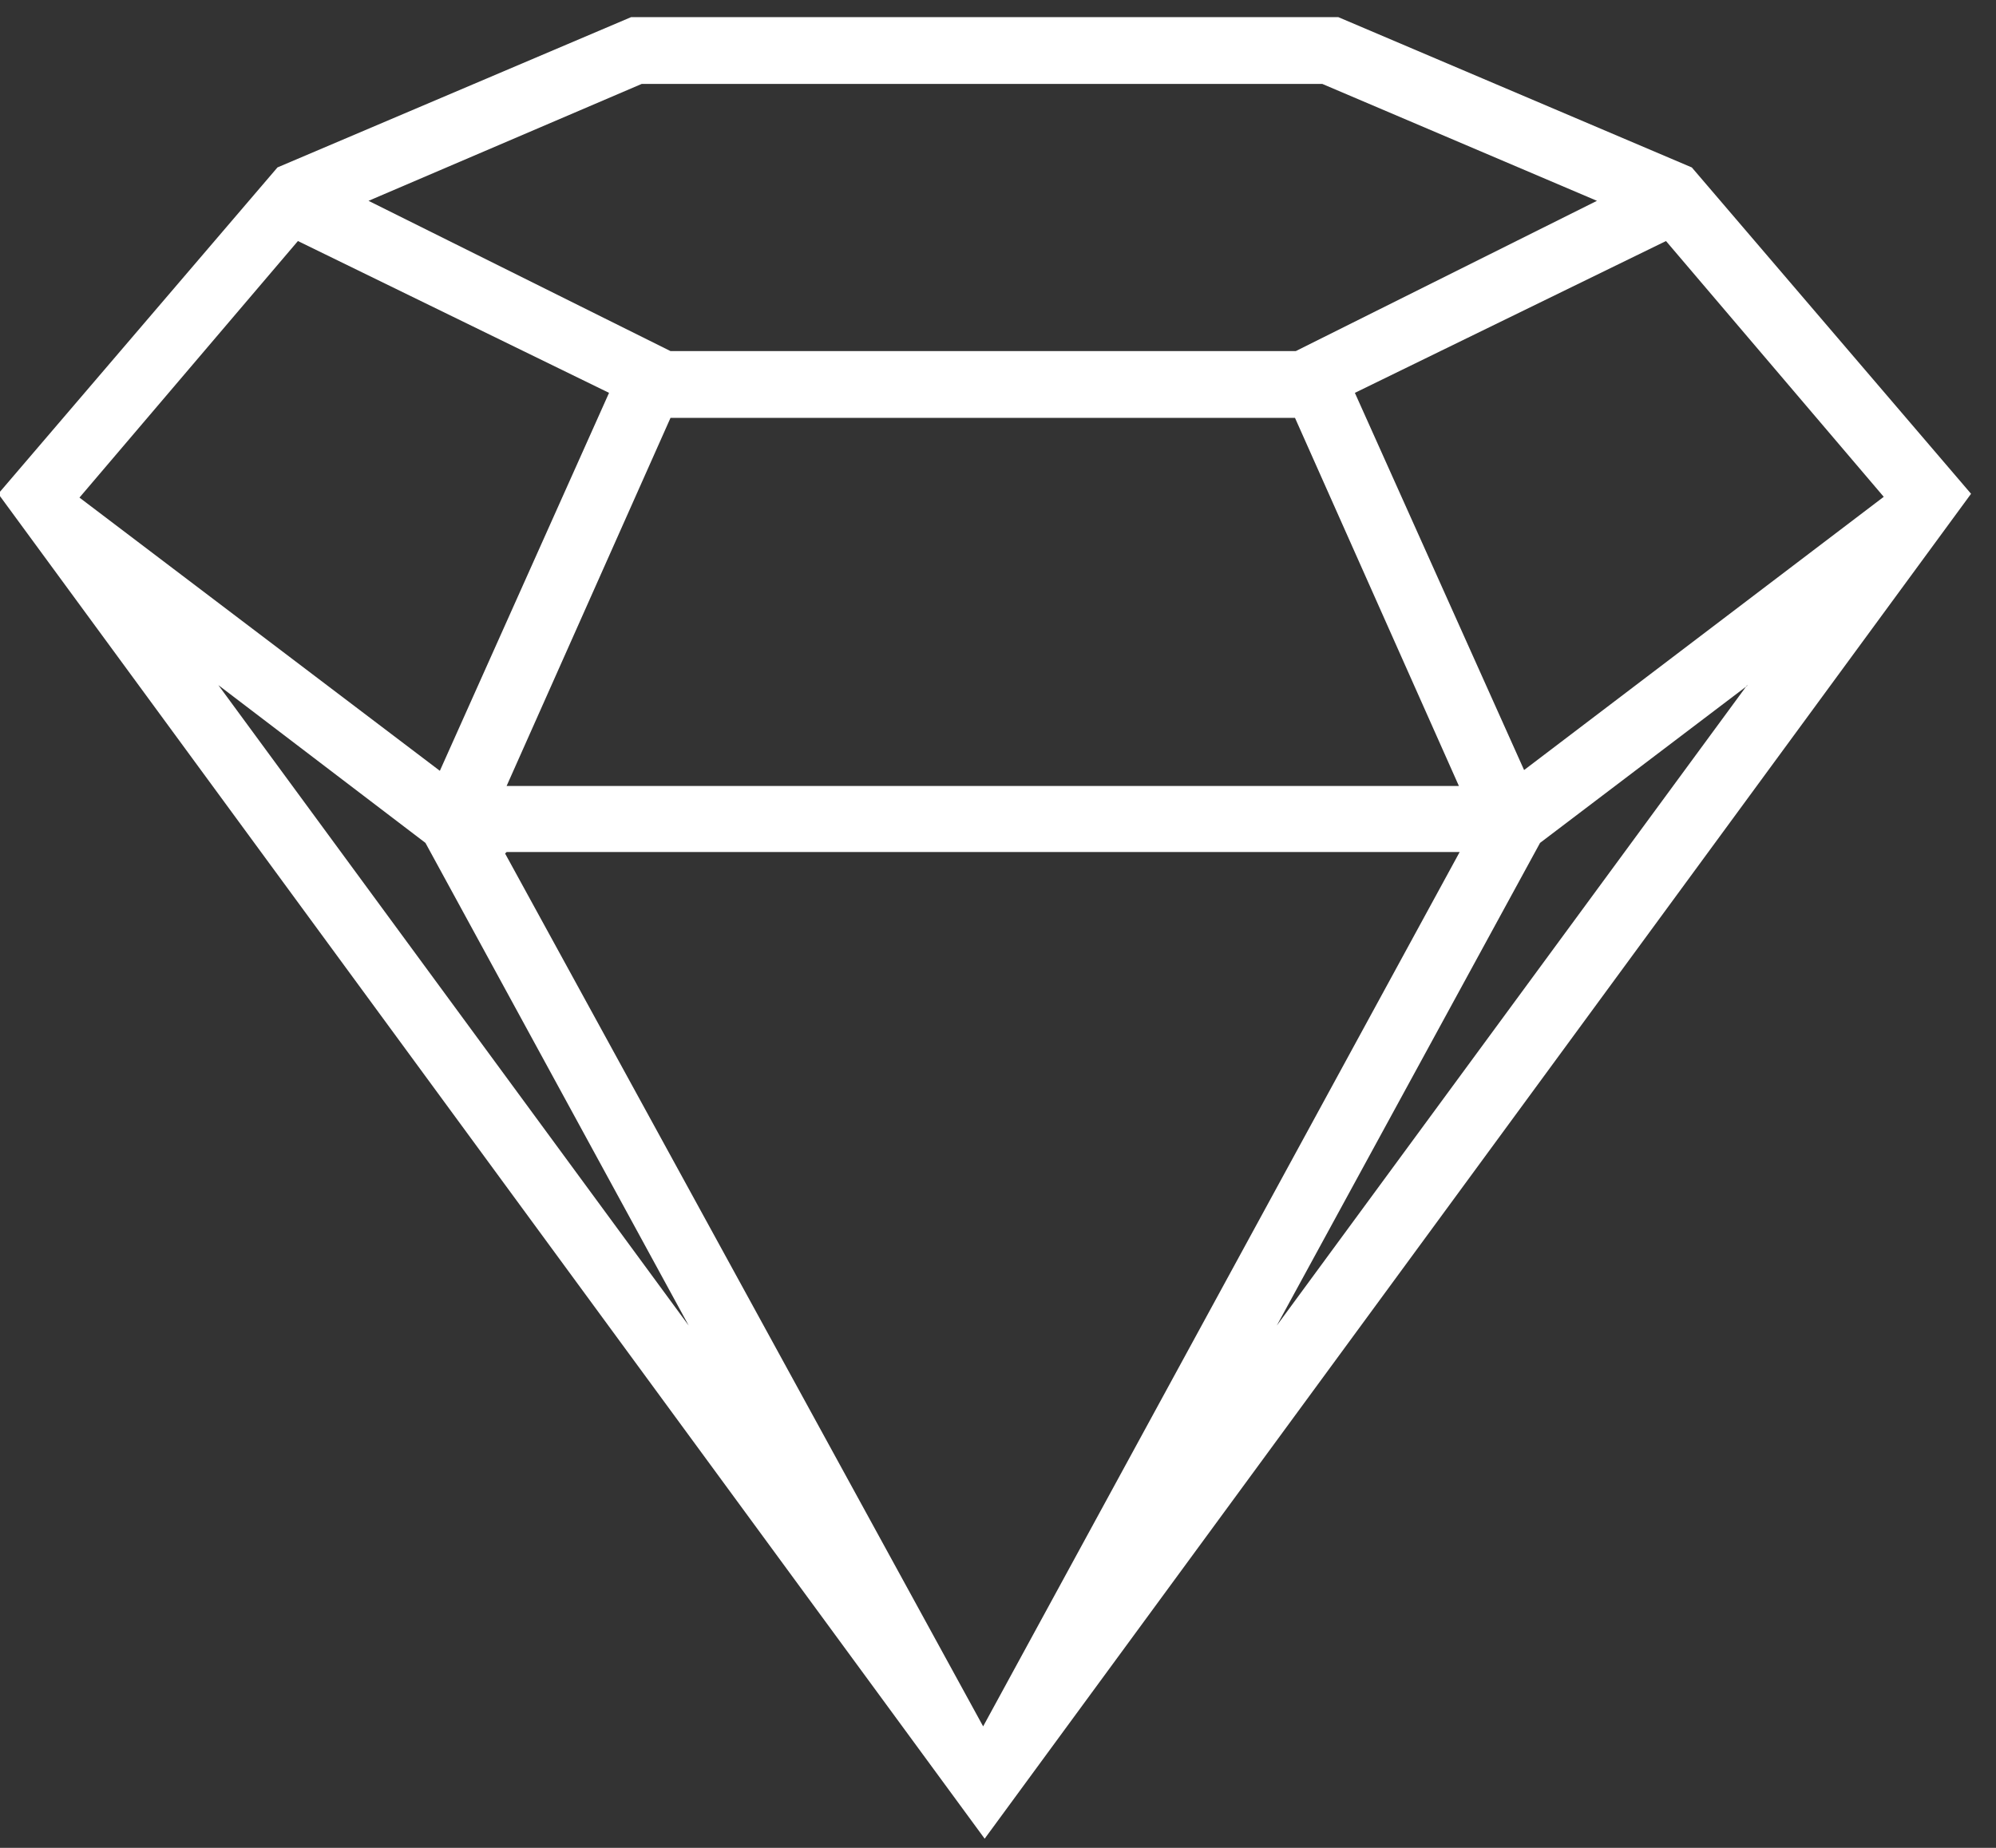 <svg width="54" height="50" xmlns="http://www.w3.org/2000/svg"><rect width="100%" height="100%" fill="#333333" stroke="none"/><path d="M17.073.464L7.507 4.53l-7.554 8.831 26.686 36.391 26.686-36.391-7.554-8.83L36.205.463H17.073zm.308 1.807h18.393l7.43 3.163L35.056 9.5H18.14L9.97 5.434l7.39-3.163h.02zM8.06 6.522l8.417 4.108L11.9 20.857l-9.75-7.393 5.91-6.942zm37.012 0l5.891 6.921-9.73 7.393-4.578-10.206 8.417-4.108zM18.12 11.307h16.915l4.434 9.96H13.706l4.434-9.96h-.02zm-12.214 7.23l5.604 4.27 7.123 13.062L5.906 18.536zm41.363 0L34.542 35.868l7.123-13.061 5.604-4.251v-.02zm-33.563 4.517H39.49L26.598 46.713 13.665 23.095l.041-.04z" fill="#FFF" fill-rule="evenodd"/></svg>